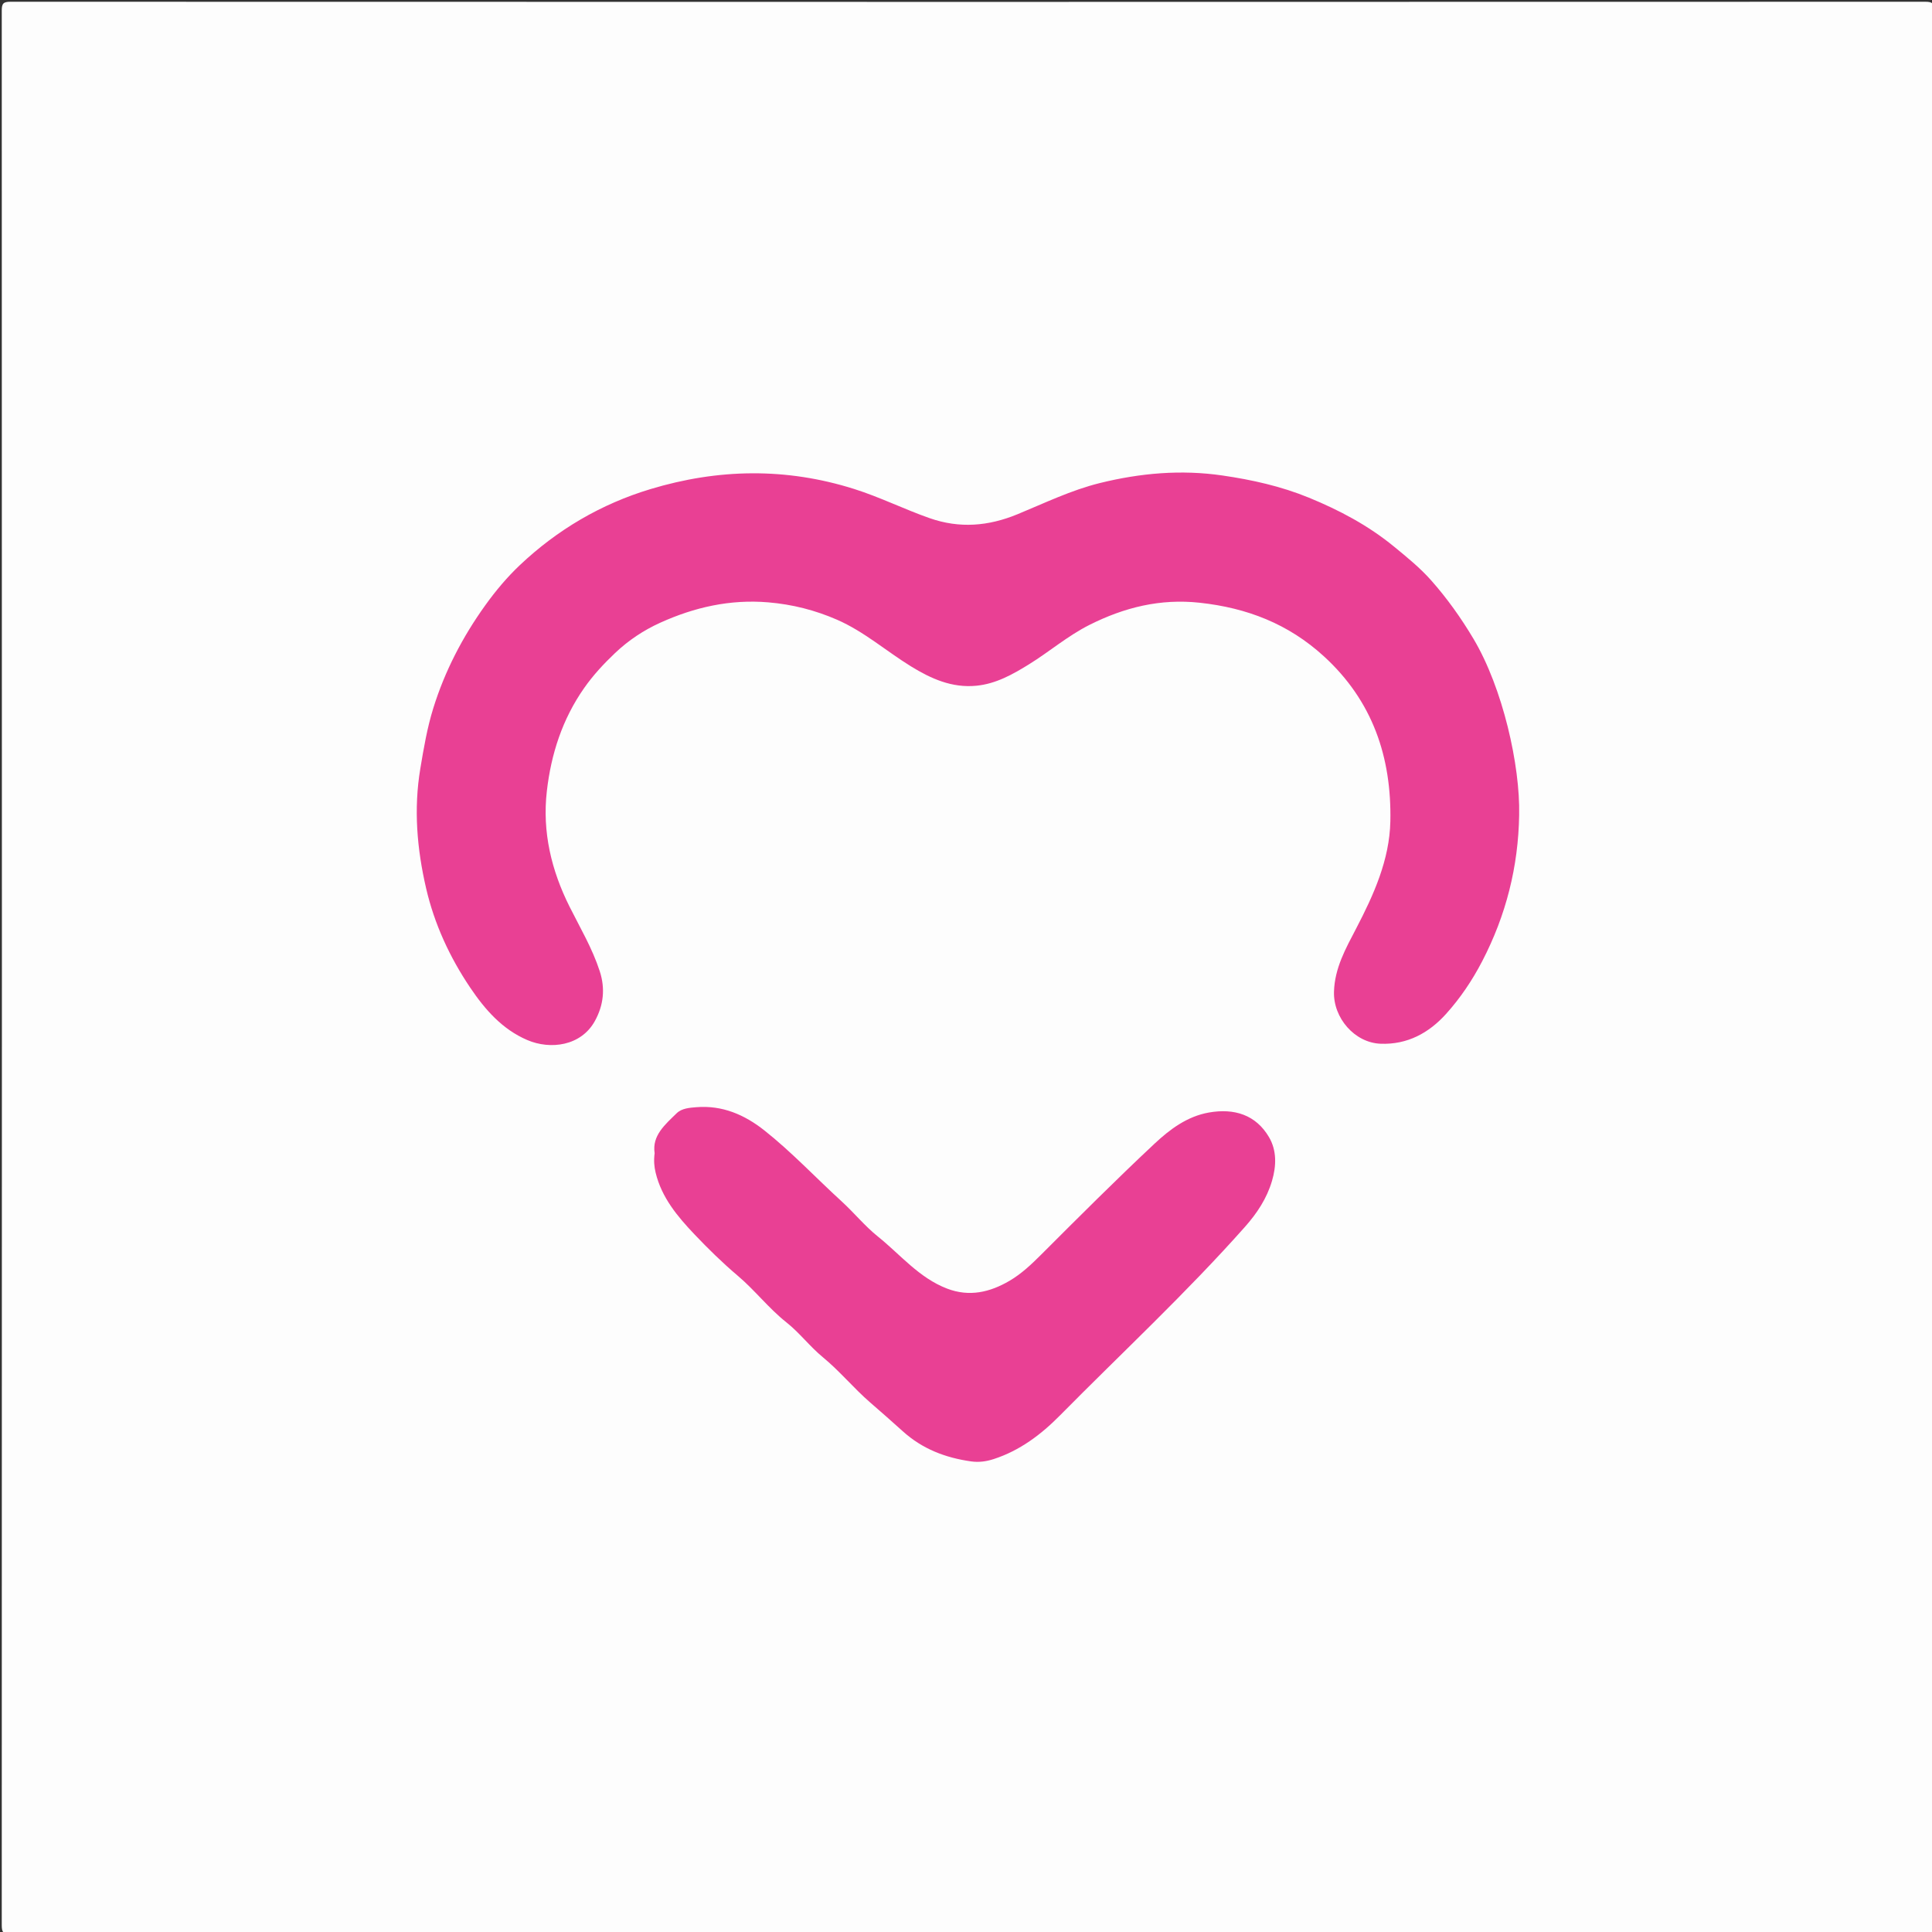 <?xml version="1.0" encoding="utf-8"?>
<!-- Generator: Adobe Illustrator 16.0.0, SVG Export Plug-In . SVG Version: 6.00 Build 0)  -->
<!DOCTYPE svg PUBLIC "-//W3C//DTD SVG 1.1//EN" "http://www.w3.org/Graphics/SVG/1.1/DTD/svg11.dtd">
<svg version="1.1" id="idea_xA0_Image_1_" xmlns="http://www.w3.org/2000/svg" xmlns:xlink="http://www.w3.org/1999/xlink" x="0px"
	 y="0px" width="1000px" height="1000px" viewBox="0 0 1000 1000" enable-background="new 0 0 1000 1000" xml:space="preserve">
<rect x="0" y="0" width="1000" height="1000" fill="#333333" stroke="none"/>
<g>
	<g>
		<path fill-rule="evenodd" clip-rule="evenodd" fill="#FDFDFD" d="M1001,501.5c0,165-0.015,330,0.094,495
			c0.003,3.749-0.845,4.595-4.594,4.593c-330.333-0.101-660.667-0.101-991,0c-3.749,0.001-4.594-0.844-4.593-4.593
			c0.101-330.333,0.101-660.667,0-991C0.906,1.751,1.751,0.905,5.5,0.907c330.333,0.101,660.667,0.101,991,0
			c3.749-0.002,4.597,0.844,4.594,4.593C1000.985,170.833,1001,336.167,1001,501.5z"/>
		<path fill-rule="evenodd" clip-rule="evenodd" fill="#E94094" d="M786.313,421.889c-0.436,26.712-6.768,51.839-19.135,75.653
			c-5.17,9.957-11.356,19.112-18.719,27.283c-8.837,9.809-20.006,15.96-33.886,15.411c-13.452-0.531-24.492-13.367-24.103-26.891
			c0.354-12.294,6.064-22.373,11.472-32.746c9.1-17.46,17.286-35.569,17.7-55.455c0.688-33.089-9.093-62.332-34.457-85.492
			c-18.415-16.814-39.843-25.04-64.242-27.681c-20.394-2.206-38.976,2.399-57.031,11.471c-11.296,5.675-20.776,13.908-31.403,20.467
			c-8.387,5.176-16.964,10.022-27.126,11.024c-12.688,1.251-23.561-3.676-33.876-10.032c-12.855-7.922-24.337-18.081-38.315-24.161
			c-11.311-4.92-23.036-7.915-35.538-8.968c-19.79-1.666-38.243,2.554-55.897,10.539c-8.505,3.847-16.409,9.06-23.396,15.697
			c-5.915,5.62-11.342,11.463-16.012,18.127c-11.263,16.069-17.096,34.112-19.306,53.376c-2.426,21.147,2.372,41.05,11.807,59.873
			c5.498,10.97,11.754,21.523,15.582,33.319c2.963,9.133,1.924,17.681-2.516,25.754c-7.145,12.994-23.06,14.983-34.999,9.864
			c-12.959-5.558-21.861-15.735-29.553-27.148c-10.638-15.785-18.531-32.921-22.806-51.383c-4.721-20.386-6.508-41-2.986-62.051
			c1.761-10.523,3.523-20.956,6.679-31.119c5.979-19.251,15.144-36.901,26.892-53.279c5.379-7.499,11.332-14.593,17.947-20.844
			c19.401-18.33,41.993-31.621,67.619-39.348c35.112-10.587,70.21-11.182,105.471-0.033c13.341,4.219,25.804,10.453,38.952,15.064
			c15.575,5.462,30.495,4.183,45.533-2.012c14.047-5.786,27.775-12.474,42.634-16.142c20.91-5.163,41.969-7.037,63.44-3.913
			c15.375,2.236,30.414,5.6,44.784,11.495c15.782,6.476,30.689,14.375,44.047,25.33c6.749,5.535,13.542,11.064,19.242,17.506
			c8.213,9.278,15.411,19.379,21.83,30.153C777.863,356.149,786.869,396.182,786.313,421.889z"/>
		<path fill-rule="evenodd" clip-rule="evenodd" fill="#E94094" d="M338.835,596.886c-1.395-9.147,5.407-14.797,11.401-20.664
			c2.633-2.576,6.669-2.854,10.224-3.14c13.415-1.079,24.937,3.901,35.198,12.033c14.193,11.246,26.573,24.484,39.91,36.657
			c6.494,5.927,12.036,12.809,18.843,18.272c11.652,9.354,21.306,21.402,35.842,26.951c11.494,4.387,22.113,1.89,32.239-4.031
			c6.25-3.654,11.437-8.603,16.57-13.732c19.313-19.3,38.612-38.632,58.543-57.283c7.92-7.412,16.904-14.156,28.198-16.124
			c13.059-2.275,24.225,1.18,31.03,12.757c4.042,6.876,3.847,14.826,1.569,22.59c-2.688,9.166-7.782,16.824-14.06,23.9
			c-30.266,34.114-63.685,65.131-95.691,97.533c-9.803,9.925-20.78,18.208-34.286,22.598c-3.847,1.25-7.663,1.796-11.768,1.211
			c-13.278-1.893-25.167-6.411-35.347-15.615c-5.561-5.029-11.218-9.989-16.88-14.901c-8.542-7.412-15.743-16.224-24.383-23.331
			c-6.846-5.631-12.129-12.714-18.961-18.127c-9.15-7.25-16.254-16.566-25.056-24.019c-7.987-6.764-15.444-14.067-22.569-21.578
			c-8.689-9.158-16.954-18.976-20.057-31.905C338.59,603.781,338.345,600.756,338.835,596.886z"/>
	</g>
</g>
</svg>

